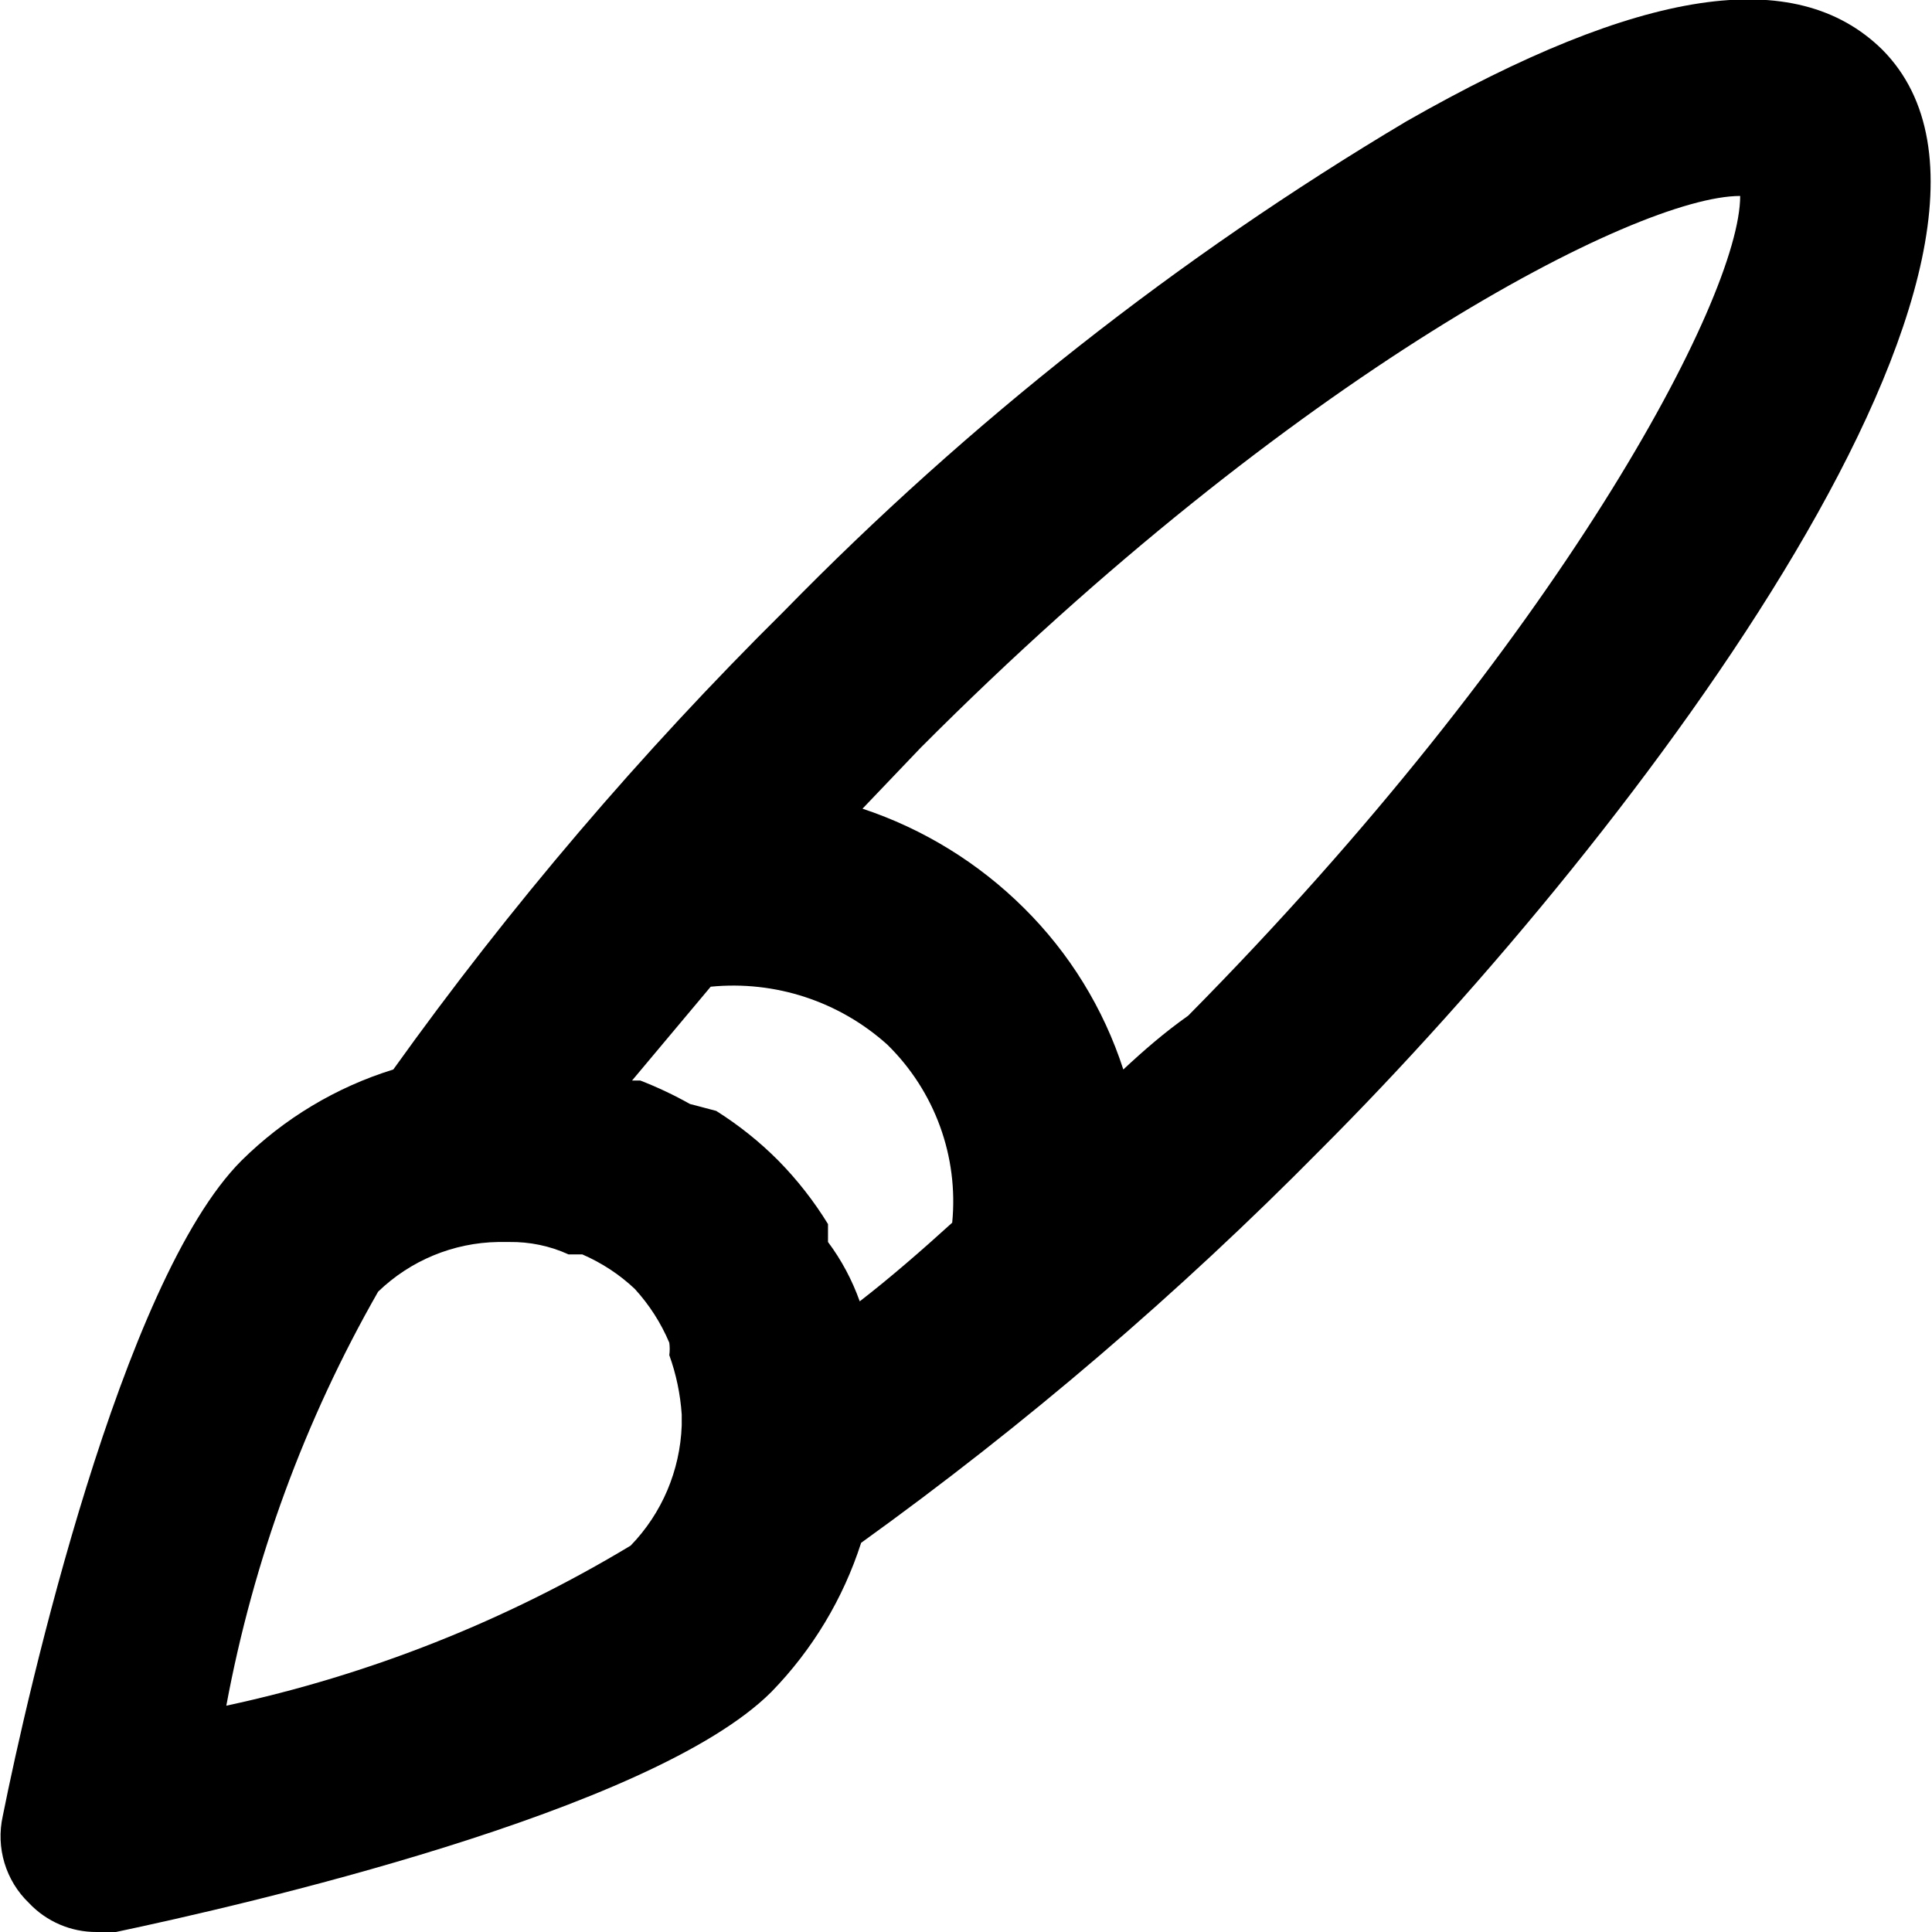 <?xml version="1.0" encoding="UTF-8"?>
<svg width="14px" height="14px" viewBox="0 0 14 14" version="1.1" xmlns="http://www.w3.org/2000/svg" xmlns:xlink="http://www.w3.org/1999/xlink">
    <!-- Generator: Sketch 52.6 (67491) - http://www.bohemiancoding.com/sketch -->
    <title>icon/table-style</title>
    <desc>Created with Sketch.</desc>
    <g id="Icons-✅" stroke="none" stroke-width="1" fill="none" fill-rule="evenodd">
        <g id="Icons" transform="translate(-245, -1069)" fill="currentColor">
            <g id="icon/table-style" transform="translate(245, 1069)">
                <g id="table-style" transform="translate(0, -1)">
                    <path d="M13.64,1.36 C13.01,0.74 11.89,0.91 10.19,1.88 C8.539,2.863 7.023,4.056 5.68,5.43 C4.645,6.455 3.698,7.565 2.85,8.75 C2.436,8.878 2.058,9.105 1.75,9.41 C0.88,10.28 0.2,13.26 0.02,14.16 C-0.031,14.389 0.041,14.628 0.21,14.79 C0.337,14.925 0.515,15.001 0.7,15 L0.84,15 C1.74,14.81 4.72,14.13 5.59,13.26 C5.887,12.955 6.11,12.585 6.24,12.18 C7.428,11.325 8.542,10.372 9.57,9.33 C11.9,7 15.05,2.78 13.64,1.36 Z M6.43,8.57 C6.774,8.907 6.947,9.381 6.9,9.86 C6.68,10.06 6.45,10.26 6.23,10.43 C6.175,10.276 6.098,10.131 6,10 L6,9.87 C5.898,9.704 5.777,9.549 5.64,9.41 C5.504,9.273 5.353,9.153 5.19,9.05 L5,9 C4.884,8.935 4.764,8.878 4.64,8.83 L4.58,8.83 L5.15,8.15 C5.617,8.104 6.081,8.256 6.43,8.57 Z M1.64,13.36 C1.836,12.305 2.208,11.291 2.74,10.36 C2.974,10.134 3.285,10.005 3.61,10 L3.69,10 C3.838,9.998 3.985,10.028 4.12,10.09 L4.22,10.09 C4.36,10.151 4.489,10.235 4.6,10.34 C4.705,10.455 4.79,10.587 4.85,10.73 C4.854,10.76 4.854,10.79 4.85,10.82 C4.9,10.958 4.93,11.103 4.94,11.25 C4.94,11.25 4.94,11.25 4.94,11.33 C4.928,11.656 4.797,11.966 4.57,12.2 C3.664,12.746 2.674,13.138 1.64,13.36 Z M8.14,8.75 C7.997,8.308 7.75,7.907 7.42,7.58 C7.091,7.253 6.69,7.006 6.25,6.86 L6.67,6.42 C9.37,3.71 11.86,2.42 12.61,2.42 C12.61,3.16 11.29,5.65 8.61,8.36 C8.44,8.48 8.29,8.61 8.14,8.75 Z" id="Shape"></path>
                </g>
            </g>
        </g>
    </g>
</svg>